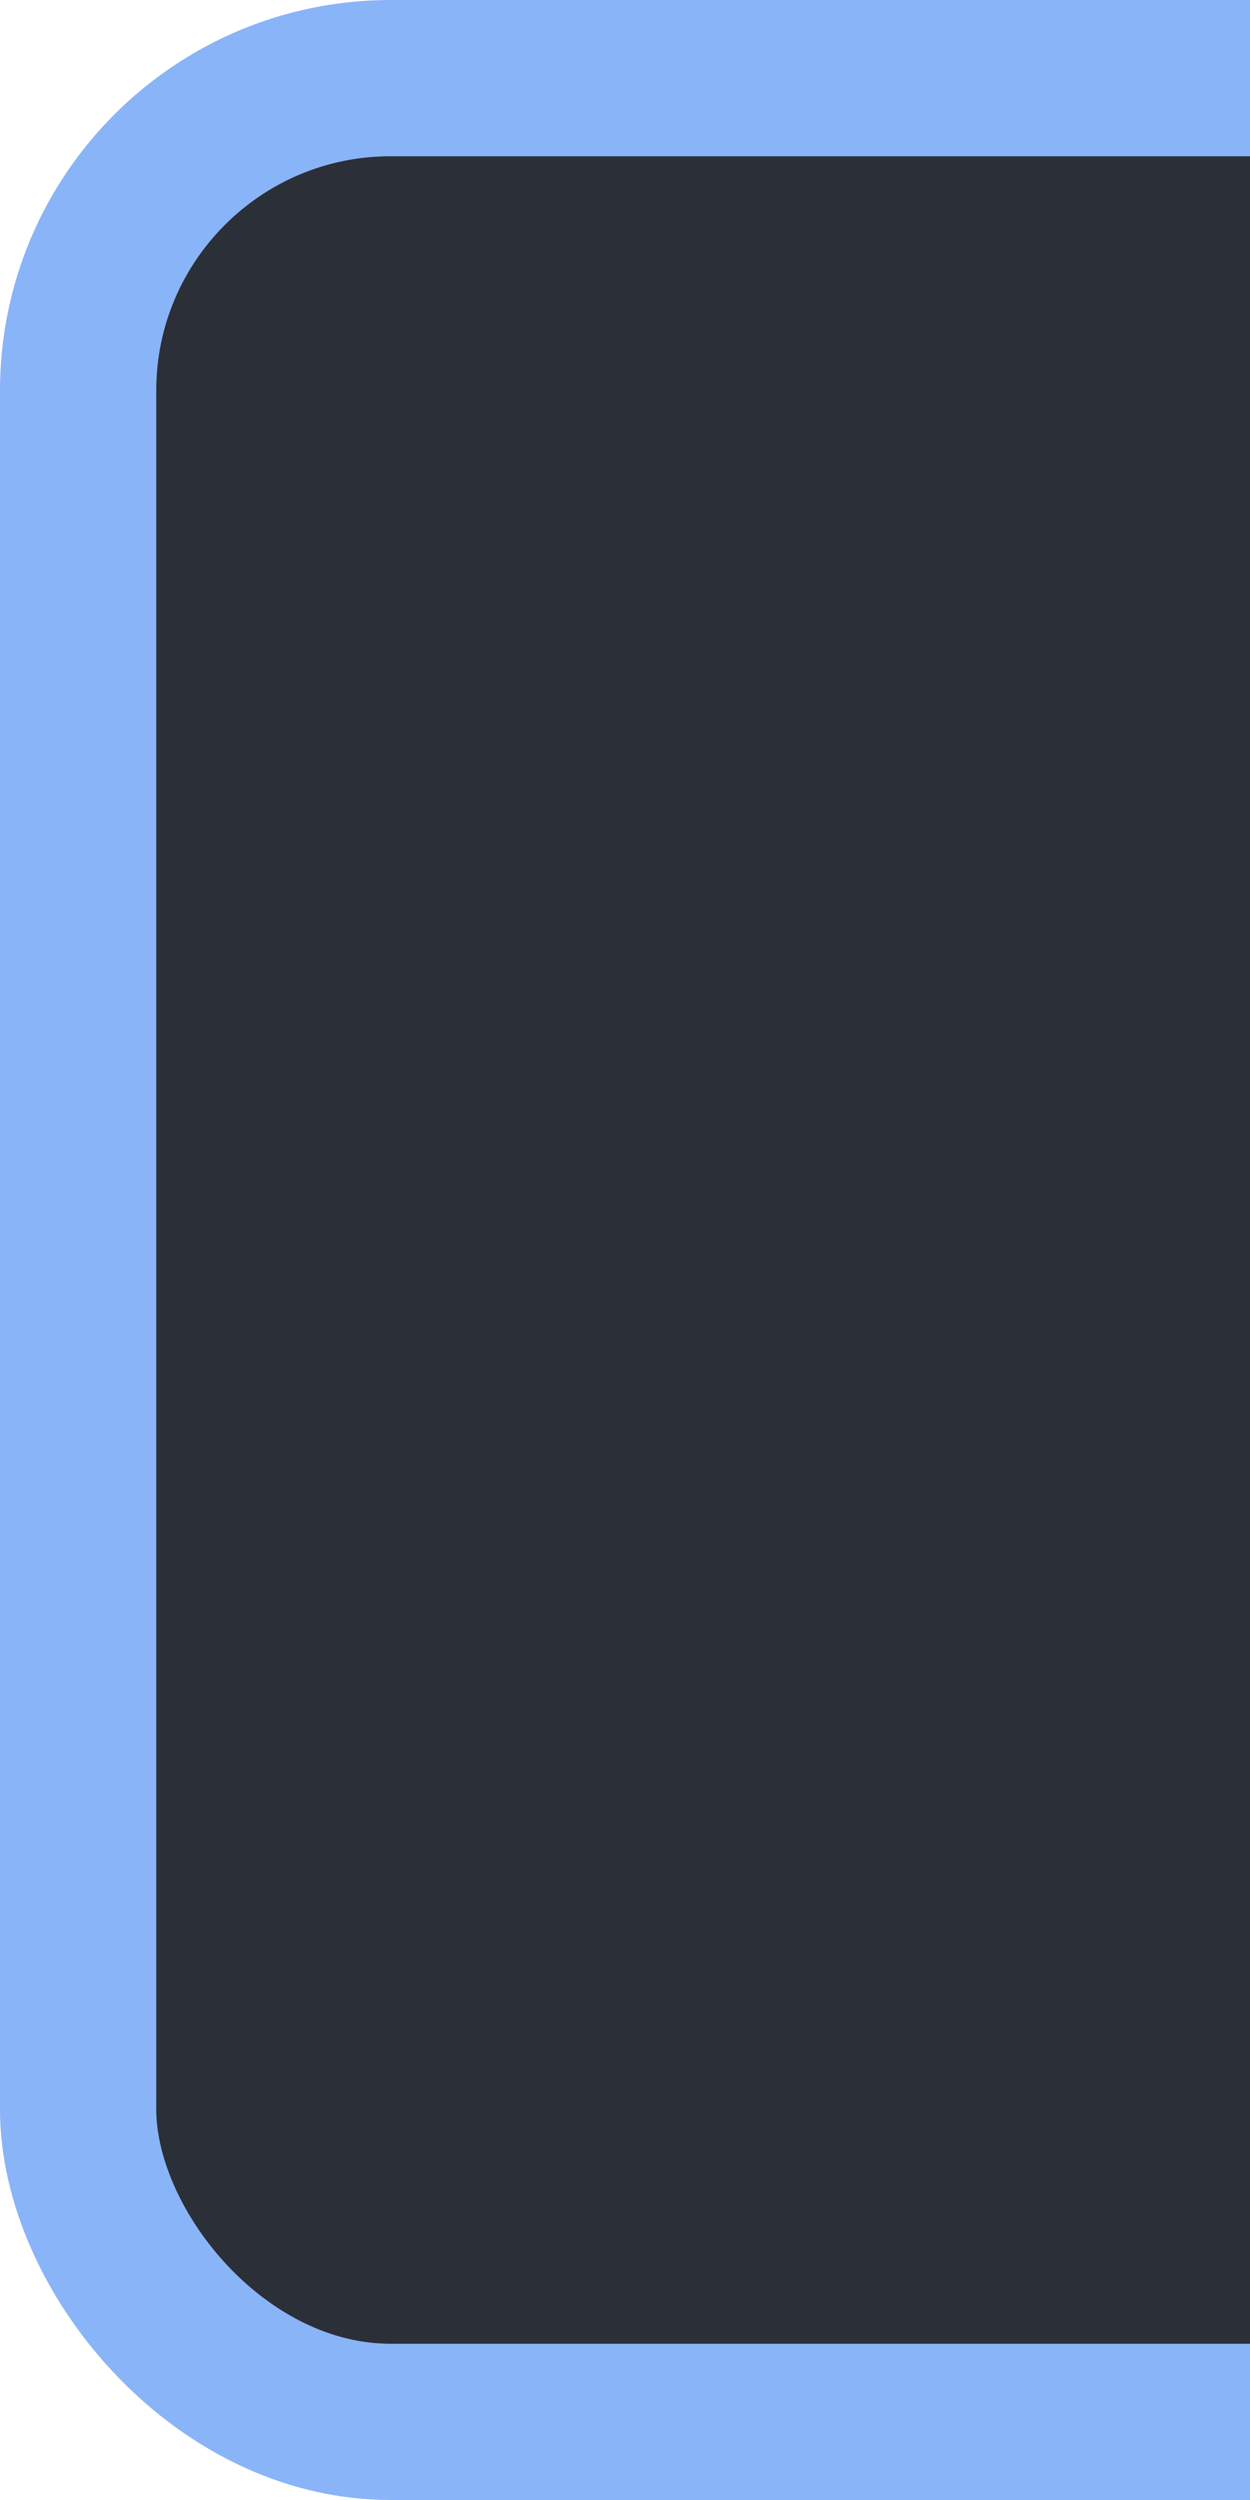 <?xml version="1.0" standalone="no"?>
<!DOCTYPE svg PUBLIC "-//W3C//DTD SVG 1.1//EN"
  "http://www.w3.org/Graphics/SVG/1.1/DTD/svg11.dtd">
<svg version="1.1"
     xmlns="http://www.w3.org/2000/svg"
     width="16" height="32" viewbox="0 0 16 32"
     style="background-color: #202124">
  <desc>Left half of focused secondary button</desc>
  <rect x="1" y="1" width="26" height="30" rx="4" ry="4"
      style="fill: #2B2F37; stroke: #8AB4F8; stroke-width: 2"
  />
</svg>
